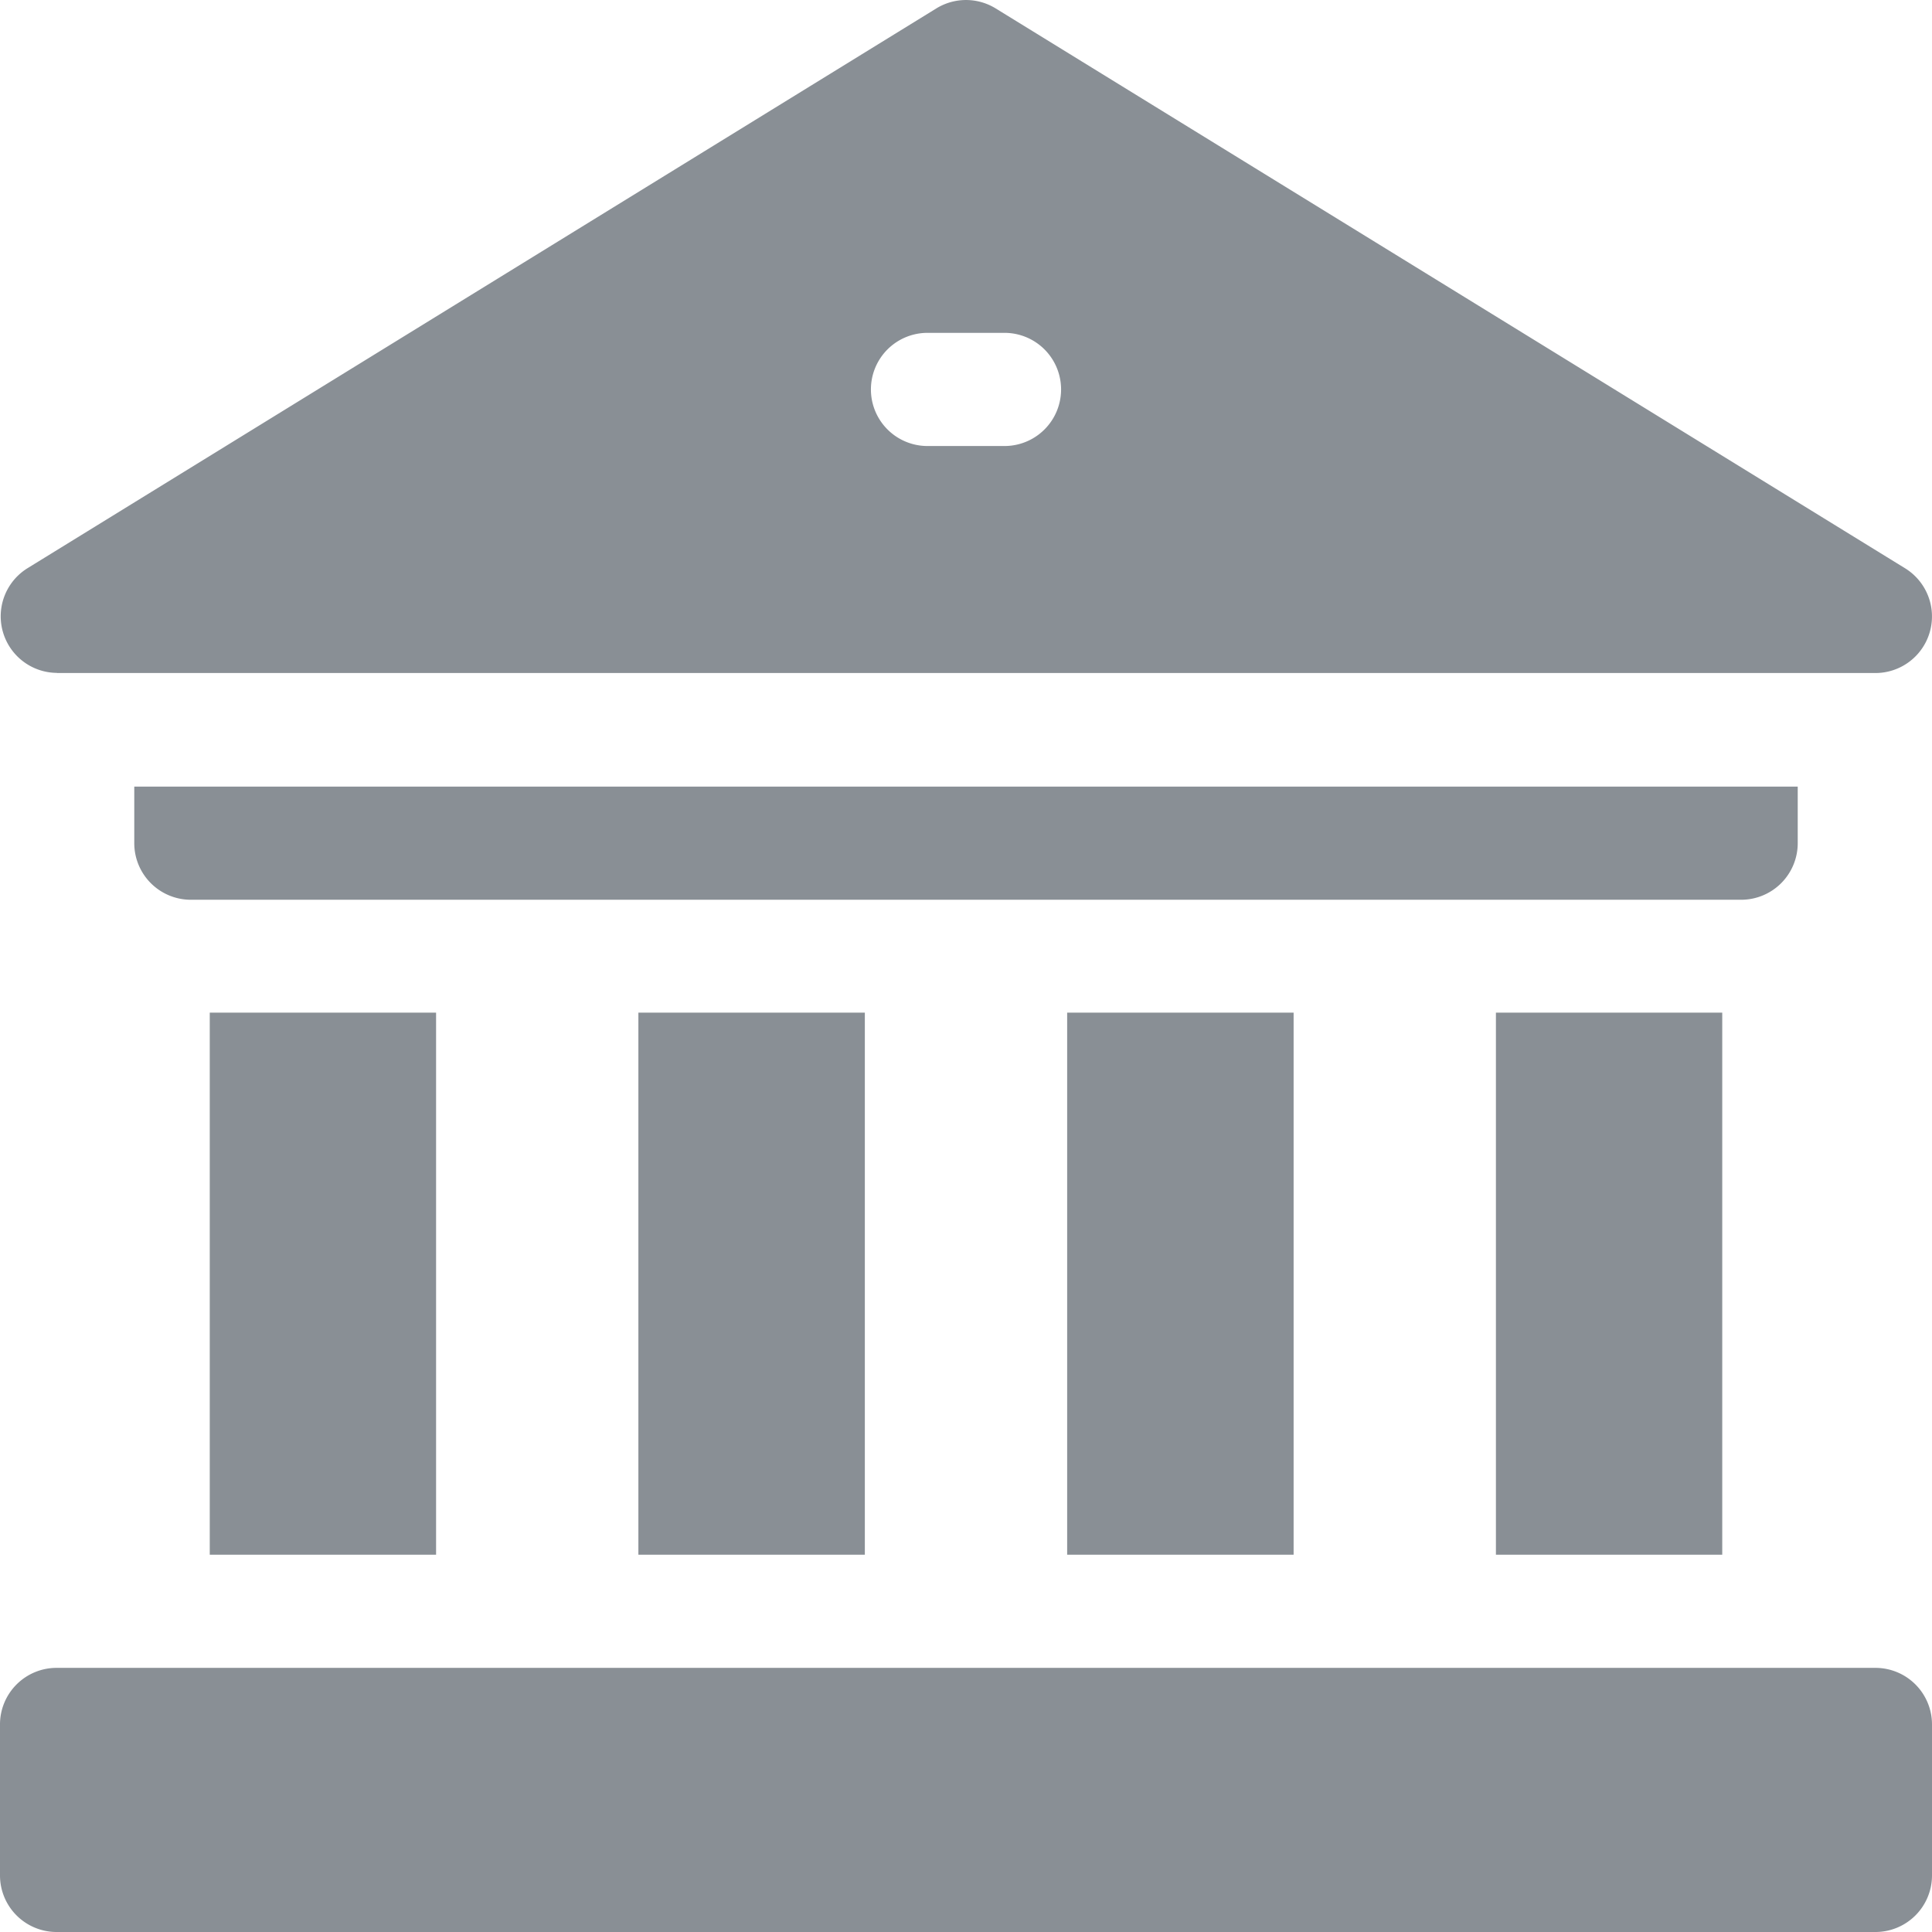 <svg xmlns="http://www.w3.org/2000/svg" xmlns:xlink="http://www.w3.org/1999/xlink" width="14" height="14" viewBox="0 0 14 14"><defs><style>.a{fill:#898f95;}.b{clip-path:url(#a);}</style><clipPath id="a"><rect class="a" width="14" height="14" transform="translate(1 1.436)"/></clipPath></defs><g class="b" transform="translate(-1 -1.436)"><g transform="translate(1 1.436)"><path class="a" d="M10.84,7.338H12.48v3.928H10.84Zm0,0"/><path class="a" d="M7.733,7.338H9.374v3.928H7.733Zm0,0"/><path class="a" d="M4.626,7.338H6.267v3.928H4.626Zm0,0"/><path class="a" d="M1.52,7.338H3.16v3.928H1.52Zm0,0"/><path class="a" d="M13.027,6.107V5.7H.973v.41a.41.41,0,0,0,.41.41H12.617A.41.41,0,0,0,13.027,6.107Zm0,0"/><path class="a" d="M13.59,12.086H.411A.41.41,0,0,0,0,12.5V13.59a.41.41,0,0,0,.41.41H13.59a.41.41,0,0,0,.41-.41V12.5A.41.41,0,0,0,13.59,12.086Zm0,0"/><path class="a" d="M.41,4.877H13.59a.41.41,0,0,0,.215-.759L7.215.061a.41.41,0,0,0-.43,0L.2,4.117a.41.41,0,0,0,.215.759ZM6.721,2.412h.558a.41.41,0,1,1,0,.82H6.721a.41.41,0,0,1,0-.82Zm0,0"/></g></g></svg>